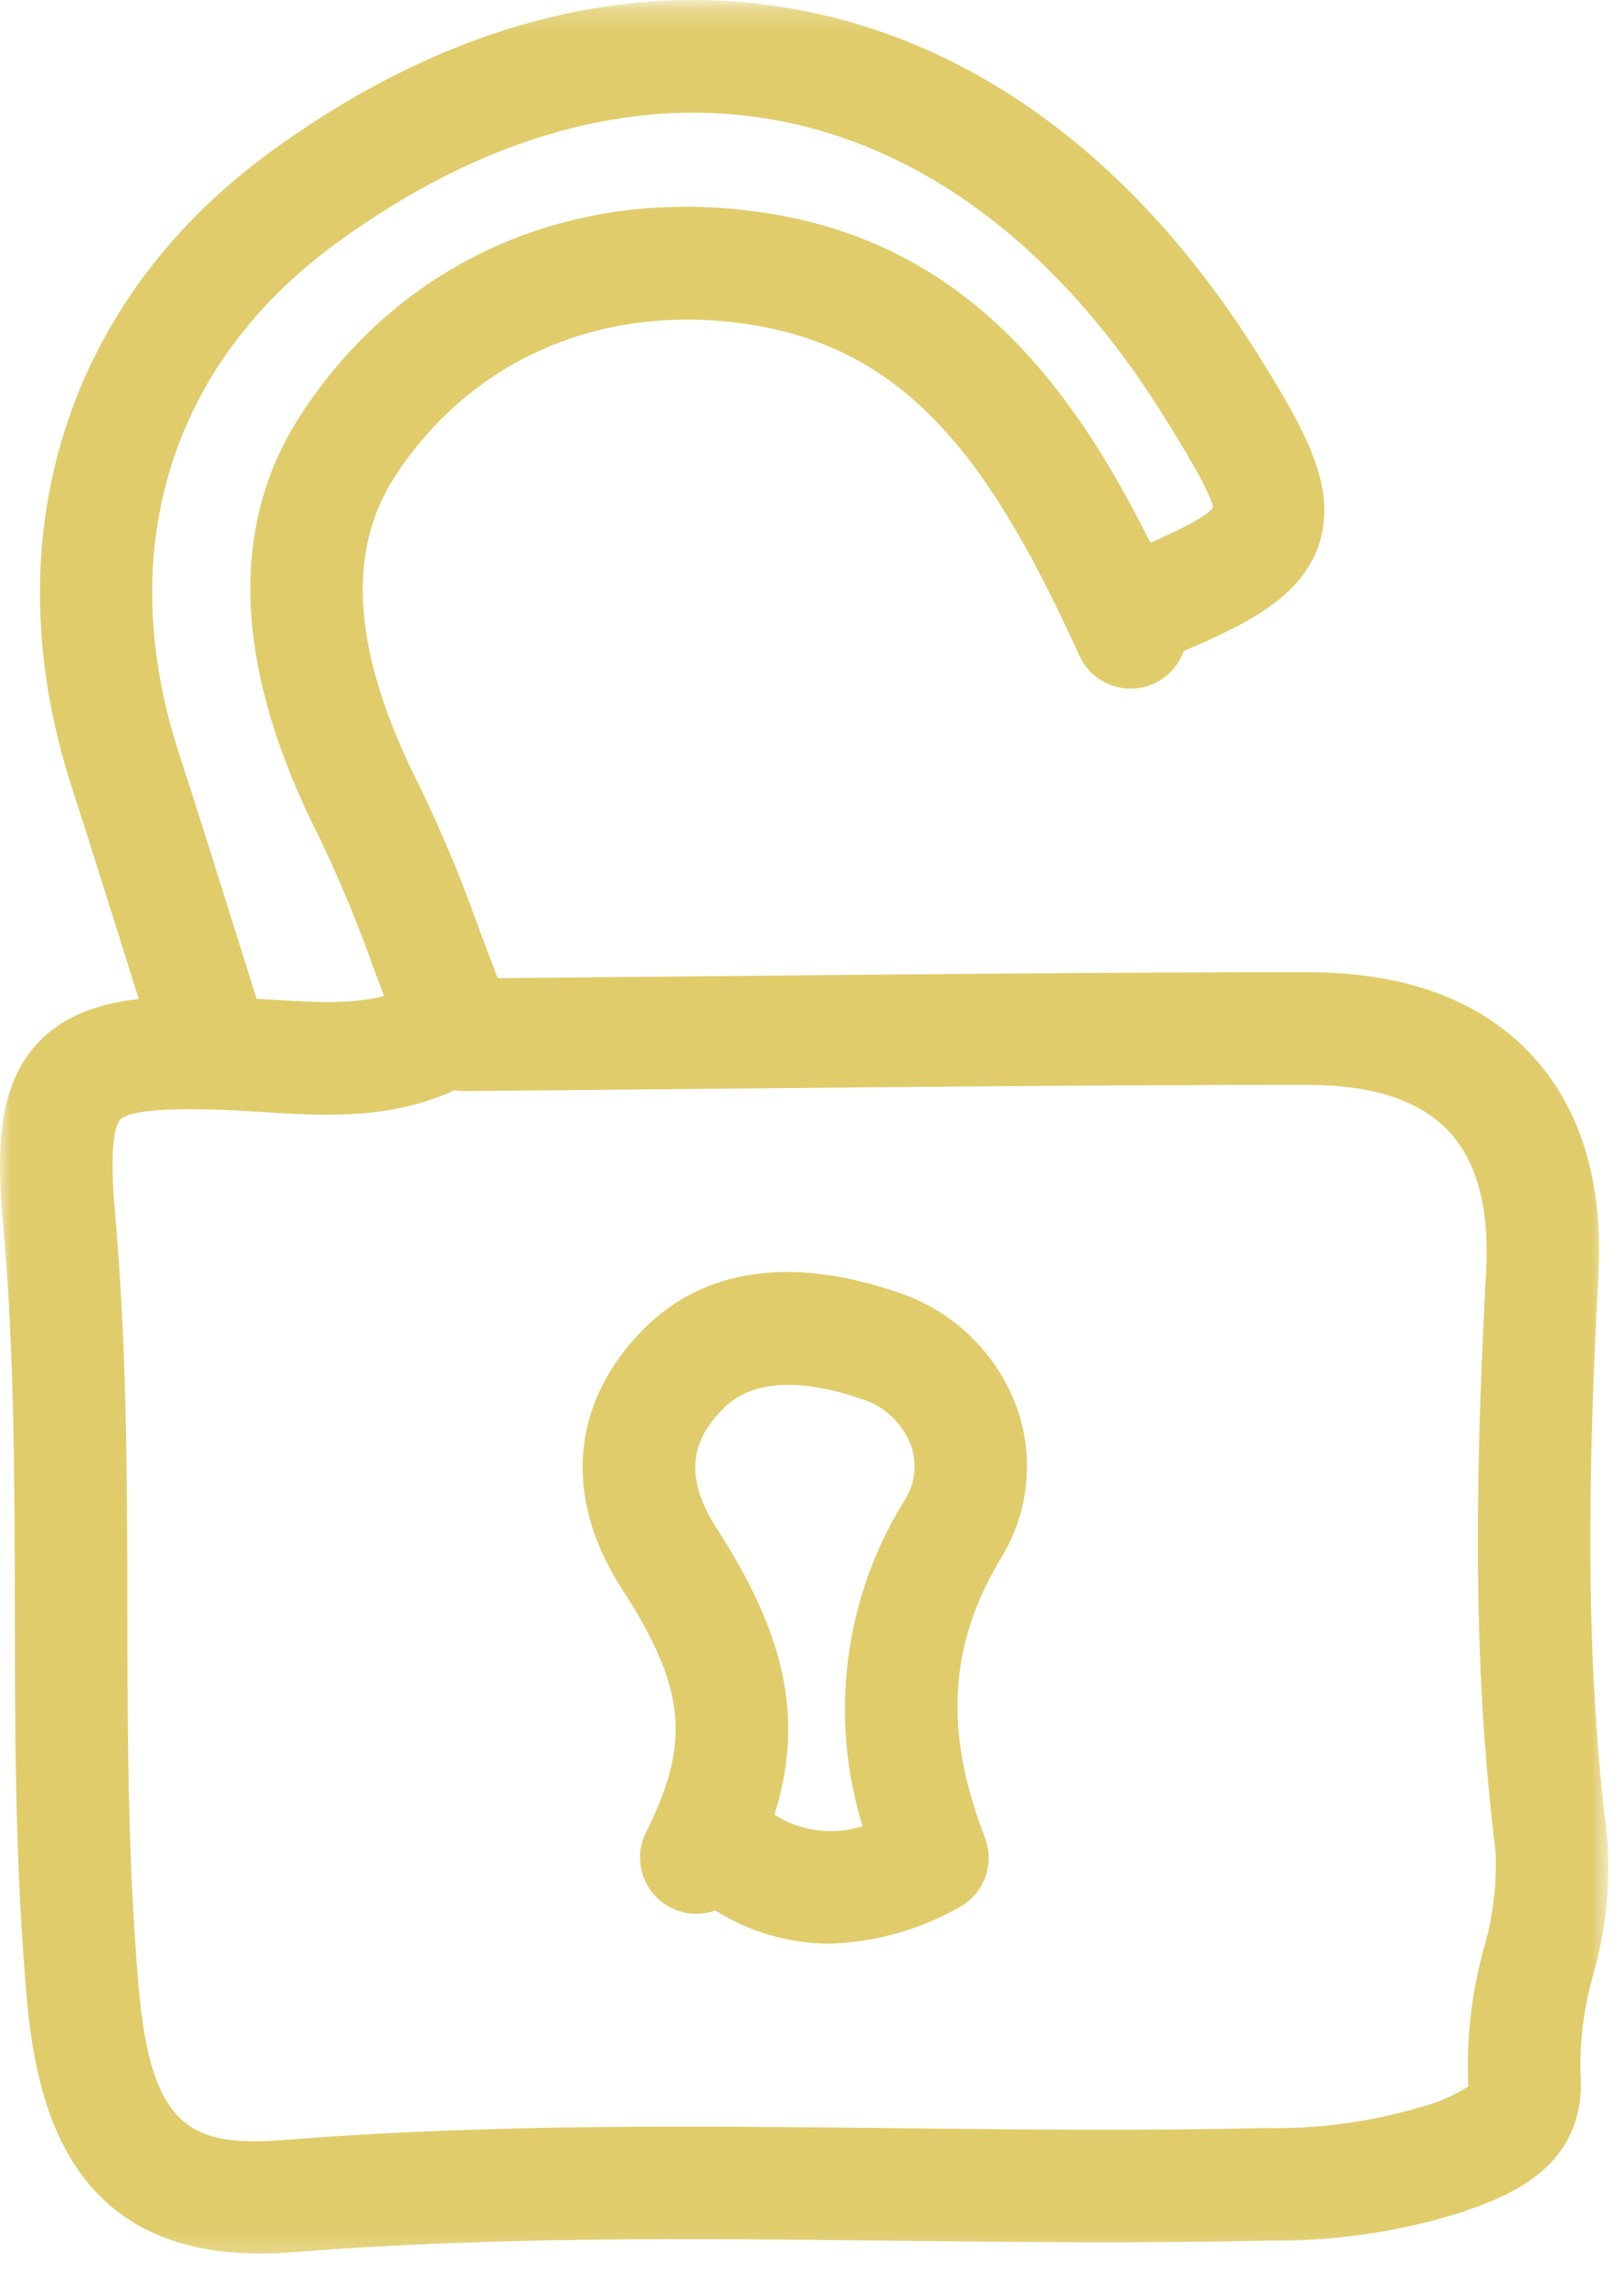 <?xml version="1.0" encoding="UTF-8"?>
<svg width="74px" height="104px" viewBox="0 0 74 104" version="1.1" xmlns="http://www.w3.org/2000/svg" xmlns:xlink="http://www.w3.org/1999/xlink">
    <title>lock-orange</title>
    <defs>
        <polygon id="path-1" points="0 102.831 73.318 102.831 73.318 0.203 0 0.203"></polygon>
    </defs>
    <g id="Page-1" stroke="none" stroke-width="1" fill="none" fill-rule="evenodd">
        <g id="lock-orange">
            <mask id="mask-2" fill="white">
                <use xlink:href="#path-1"></use>
            </mask>
            <g id="Path_287"></g>
            <g id="Group_85" mask="url(#mask-2)" fill="#E0CC6B" fill-rule="nonzero">
                <g id="Group_81" transform="translate(1.821, 0.001)">
                    <path d="M7.6,49.375 C6.482,49.375 5.493,48.648 5.157,47.581 L4.077,44.143 C3.205,41.375 2.339,38.598 1.445,35.832 C-2.204,24.56 1.154,13.772 10.431,6.97 C18.33,1.178 26.72,-1.076 34.717,0.477 C42.939,2.068 50.168,7.555 55.623,16.341 C57.702,19.683 59.108,22.246 58.291,24.756 C57.474,27.265 54.894,28.507 51.318,29.98 C50.009,30.519 48.511,29.895 47.971,28.586 C47.432,27.278 48.056,25.779 49.365,25.24 C51.808,24.23 53.177,23.521 53.446,23.119 C53.432,22.526 51.801,19.905 51.269,19.045 C46.589,11.504 40.523,6.827 33.745,5.512 C27.171,4.241 20.184,6.178 13.464,11.104 C5.943,16.616 3.34,25.055 6.318,34.258 C7.22,37.034 8.096,39.828 8.969,42.612 L10.045,46.041 C10.291,46.82 10.151,47.669 9.668,48.327 C9.185,48.986 8.417,49.375 7.6,49.375" id="Path_283"></path>
                </g>
                <g id="Group_82" transform="translate(0.001, 44.251)">
                    <path d="M11.86,58.377 C3.284,58.377 1.668,51.828 1.223,46.769 C0.69,40.802 0.679,34.779 0.676,28.955 C0.665,23.199 0.655,17.245 0.136,11.457 C-0.19,7.869 -0.036,5.09 1.766,3.2 C3.811,1.061 7.2,1.026 10.773,1.182 L12.354,1.273 C15.009,1.441 17.276,1.585 19.219,0.383 C19.997,-0.099 20.972,-0.13 21.778,0.302 L32.532,0.204 C41.553,0.117 50.573,0.028 59.598,0.025 C63.987,0.025 67.392,1.266 69.716,3.717 C72.012,6.14 73.064,9.547 72.833,13.853 C72.402,22.05 72.153,30.815 73.233,39.411 C73.395,41.52 73.18,43.64 72.598,45.673 C72.189,47.096 71.991,48.571 72.013,50.052 C72.374,54.462 68.665,55.77 66.673,56.471 C63.805,57.383 60.809,57.828 57.799,57.788 C52.112,57.914 46.429,57.855 40.746,57.795 C31.736,57.693 22.433,57.591 13.336,58.318 C12.828,58.36 12.33,58.378 11.86,58.378 M8.705,6.261 C6.463,6.261 5.697,6.506 5.476,6.741 C5.308,6.92 4.939,7.692 5.241,10.998 C5.781,17.014 5.791,23.079 5.802,28.948 C5.809,34.663 5.816,40.574 6.325,46.32 C6.886,52.656 8.713,53.539 12.931,53.206 C22.257,52.463 31.688,52.565 40.799,52.669 C46.426,52.729 52.05,52.792 57.677,52.663 C60.146,52.71 62.606,52.364 64.966,51.639 C65.653,51.446 66.307,51.151 66.905,50.762 C66.806,48.659 67.041,46.554 67.599,44.525 C68.029,43.074 68.214,41.562 68.147,40.051 C67.016,31.058 67.273,22.014 67.718,13.585 C67.868,10.744 67.287,8.609 65.999,7.249 C64.68,5.861 62.528,5.156 59.601,5.156 C50.594,5.156 41.59,5.247 32.583,5.332 L21.213,5.437 C21.048,5.439 20.882,5.425 20.719,5.395 C17.764,6.756 14.739,6.567 12.035,6.395 L10.556,6.31 C9.851,6.279 9.241,6.265 8.708,6.265" id="Path_284"></path>
                </g>
                <g id="Group_83" transform="translate(11.409, 9.415)">
                    <path d="M9.163,39.34 C8.115,39.34 7.174,38.701 6.786,37.727 C6.394,36.756 6.025,35.767 5.654,34.782 C4.919,32.698 4.07,30.656 3.112,28.664 C-0.737,21.042 -1.018,14.598 2.275,9.509 C6.955,2.29 15.015,-1.135 23.812,0.337 C34.245,2.089 38.912,10.566 42.467,18.371 C43.016,19.652 42.442,21.137 41.173,21.715 C39.905,22.293 38.407,21.752 37.801,20.497 C33.86,11.846 30.172,6.605 22.963,5.398 C16.252,4.276 10.107,6.845 6.58,12.297 C4.318,15.787 4.679,20.39 7.691,26.354 C8.736,28.51 9.659,30.724 10.456,32.984 C10.814,33.934 11.168,34.888 11.543,35.824 C12.069,37.138 11.43,38.629 10.116,39.155 C9.814,39.277 9.492,39.339 9.166,39.337" id="Path_285"></path>
                </g>
                <g id="Group_84" transform="translate(26.547, 57.926)">
                    <path d="M11.209,30.59 C9.382,30.579 7.596,30.055 6.052,29.079 C5.064,29.435 3.959,29.153 3.263,28.367 C2.567,27.582 2.421,26.451 2.893,25.514 C4.948,21.423 4.706,18.937 1.791,14.432 C-0.9,10.264 -0.543,5.954 2.774,2.606 C4.717,0.643 8.331,-1.212 14.6,1.011 C17.004,1.877 18.901,3.763 19.781,6.161 C20.602,8.453 20.331,10.994 19.045,13.061 C16.682,17.009 16.461,20.926 18.33,25.753 C18.799,26.968 18.285,28.342 17.134,28.95 C15.322,29.972 13.288,30.535 11.209,30.59 M8.742,24.718 C9.937,25.48 11.408,25.67 12.757,25.237 C11.217,20.259 11.908,14.858 14.653,10.428 C15.147,9.679 15.261,8.742 14.961,7.896 C14.6,6.943 13.843,6.193 12.886,5.842 C10.82,5.11 8.037,4.584 6.421,6.21 C5.338,7.304 4.328,8.906 6.095,11.652 C9.266,16.557 10.105,20.371 8.742,24.718" id="Path_286"></path>
                </g>
            </g>
        </g>
    </g>
</svg>